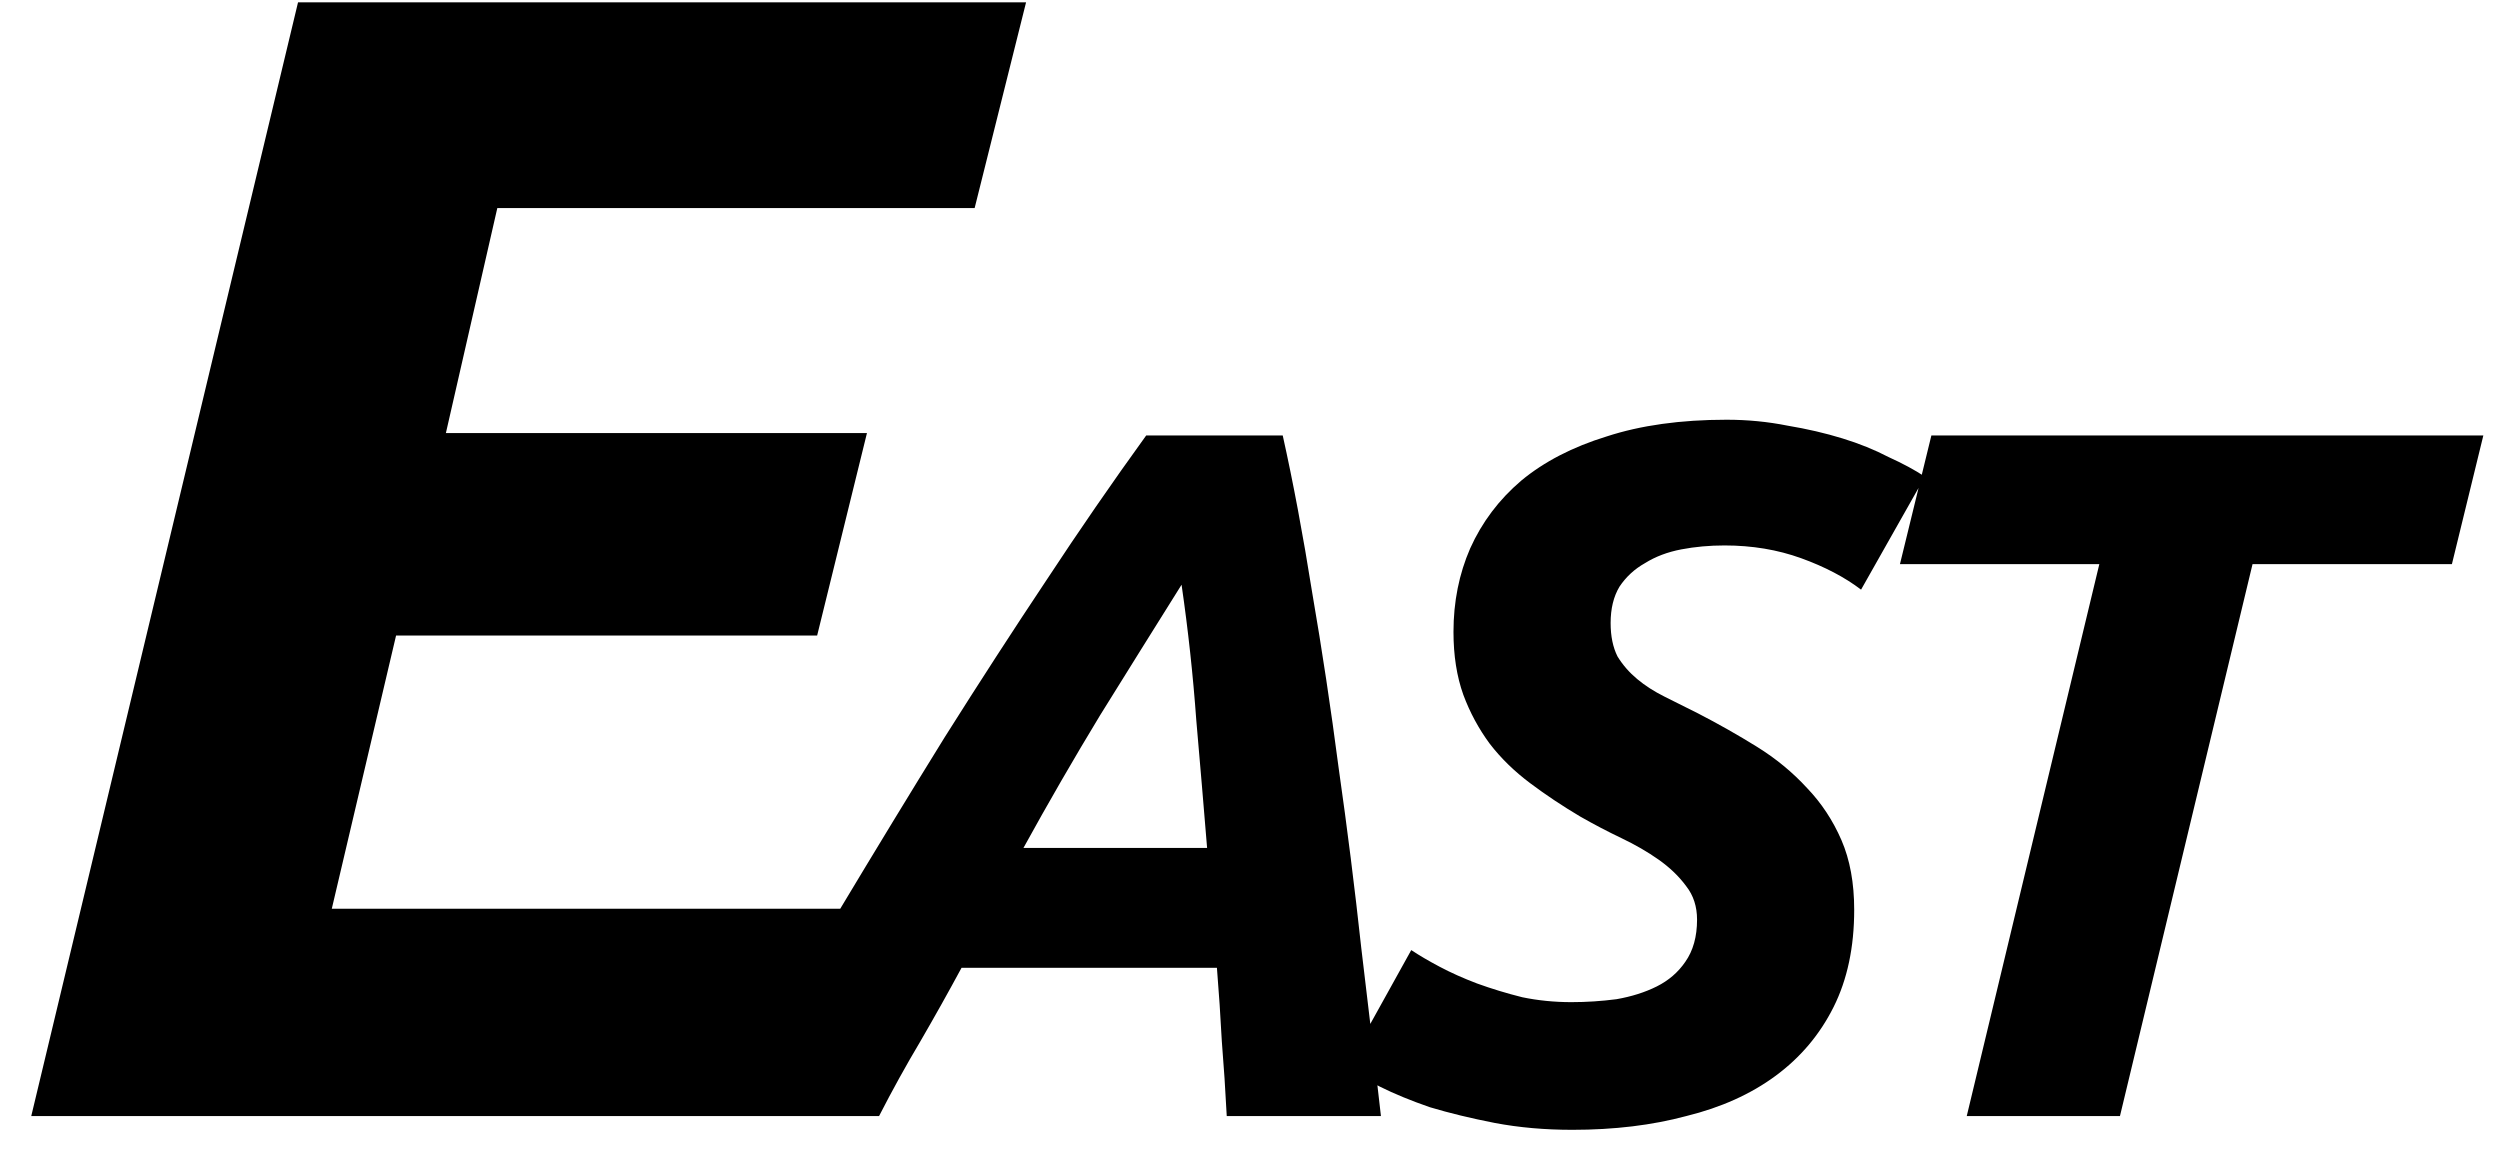 <svg width="56" height="26" viewBox="0 0 56 26" fill="none" xmlns="http://www.w3.org/2000/svg">
<path d="M0.7 25L6.676 0.052H22.984L21.832 4.66H11.14L9.988 9.7H19.42L18.304 14.236H8.872L7.432 20.356H18.952L17.8 25H0.7ZM27.479 25C27.45 24.428 27.413 23.871 27.369 23.328C27.34 22.771 27.303 22.221 27.259 21.678H21.539C21.246 22.221 20.938 22.771 20.615 23.328C20.292 23.871 19.984 24.428 19.691 25H16.105C17.058 23.357 17.946 21.839 18.767 20.446C19.603 19.053 20.402 17.74 21.165 16.508C21.942 15.276 22.698 14.11 23.431 13.01C24.164 11.895 24.912 10.81 25.675 9.754H28.733C28.968 10.81 29.188 11.983 29.393 13.274C29.613 14.55 29.811 15.863 29.987 17.212C30.178 18.547 30.346 19.889 30.493 21.238C30.654 22.573 30.801 23.827 30.933 25H27.479ZM26.467 13.098C25.851 14.081 25.242 15.056 24.641 16.024C24.054 16.992 23.482 17.982 22.925 18.994H27.039C26.966 18.099 26.885 17.146 26.797 16.134C26.724 15.122 26.614 14.11 26.467 13.098ZM35.198 22.448C35.535 22.448 35.873 22.426 36.21 22.382C36.547 22.323 36.848 22.228 37.112 22.096C37.376 21.964 37.589 21.781 37.75 21.546C37.926 21.297 38.014 20.981 38.014 20.6C38.014 20.307 37.933 20.057 37.772 19.852C37.611 19.632 37.405 19.434 37.156 19.258C36.907 19.082 36.628 18.921 36.32 18.774C36.012 18.627 35.704 18.466 35.396 18.29C35 18.055 34.626 17.806 34.274 17.542C33.922 17.278 33.621 16.985 33.372 16.662C33.123 16.325 32.925 15.958 32.778 15.562C32.631 15.151 32.558 14.682 32.558 14.154C32.558 13.479 32.683 12.856 32.932 12.284C33.196 11.697 33.577 11.191 34.076 10.766C34.589 10.341 35.227 10.011 35.99 9.776C36.753 9.527 37.647 9.402 38.674 9.402C39.143 9.402 39.598 9.446 40.038 9.534C40.478 9.607 40.889 9.703 41.27 9.82C41.651 9.937 41.996 10.077 42.304 10.238C42.627 10.385 42.898 10.531 43.118 10.678L41.688 13.208C41.321 12.929 40.874 12.695 40.346 12.504C39.818 12.313 39.246 12.218 38.63 12.218C38.293 12.218 37.97 12.247 37.662 12.306C37.354 12.365 37.083 12.467 36.848 12.614C36.613 12.746 36.423 12.922 36.276 13.142C36.144 13.362 36.078 13.633 36.078 13.956C36.078 14.249 36.129 14.499 36.232 14.704C36.349 14.895 36.496 15.063 36.672 15.21C36.848 15.357 37.053 15.489 37.288 15.606C37.523 15.723 37.772 15.848 38.036 15.98C38.491 16.215 38.931 16.464 39.356 16.728C39.781 16.992 40.155 17.3 40.478 17.652C40.801 17.989 41.057 18.378 41.248 18.818C41.439 19.258 41.534 19.779 41.534 20.38C41.534 21.216 41.38 21.942 41.072 22.558C40.764 23.174 40.331 23.687 39.774 24.098C39.217 24.509 38.549 24.809 37.772 25C37.009 25.205 36.159 25.308 35.22 25.308C34.604 25.308 34.025 25.257 33.482 25.154C32.954 25.051 32.47 24.934 32.03 24.802C31.605 24.655 31.231 24.501 30.908 24.34C30.6 24.179 30.351 24.032 30.16 23.9L31.612 21.282C31.788 21.399 32.001 21.524 32.25 21.656C32.499 21.788 32.778 21.913 33.086 22.03C33.409 22.147 33.746 22.25 34.098 22.338C34.45 22.411 34.817 22.448 35.198 22.448ZM55.627 9.754L54.923 12.636H50.457L47.487 25H44.055L47.025 12.636H42.559L43.263 9.754H55.627Z" fill="black"/>
</svg>
